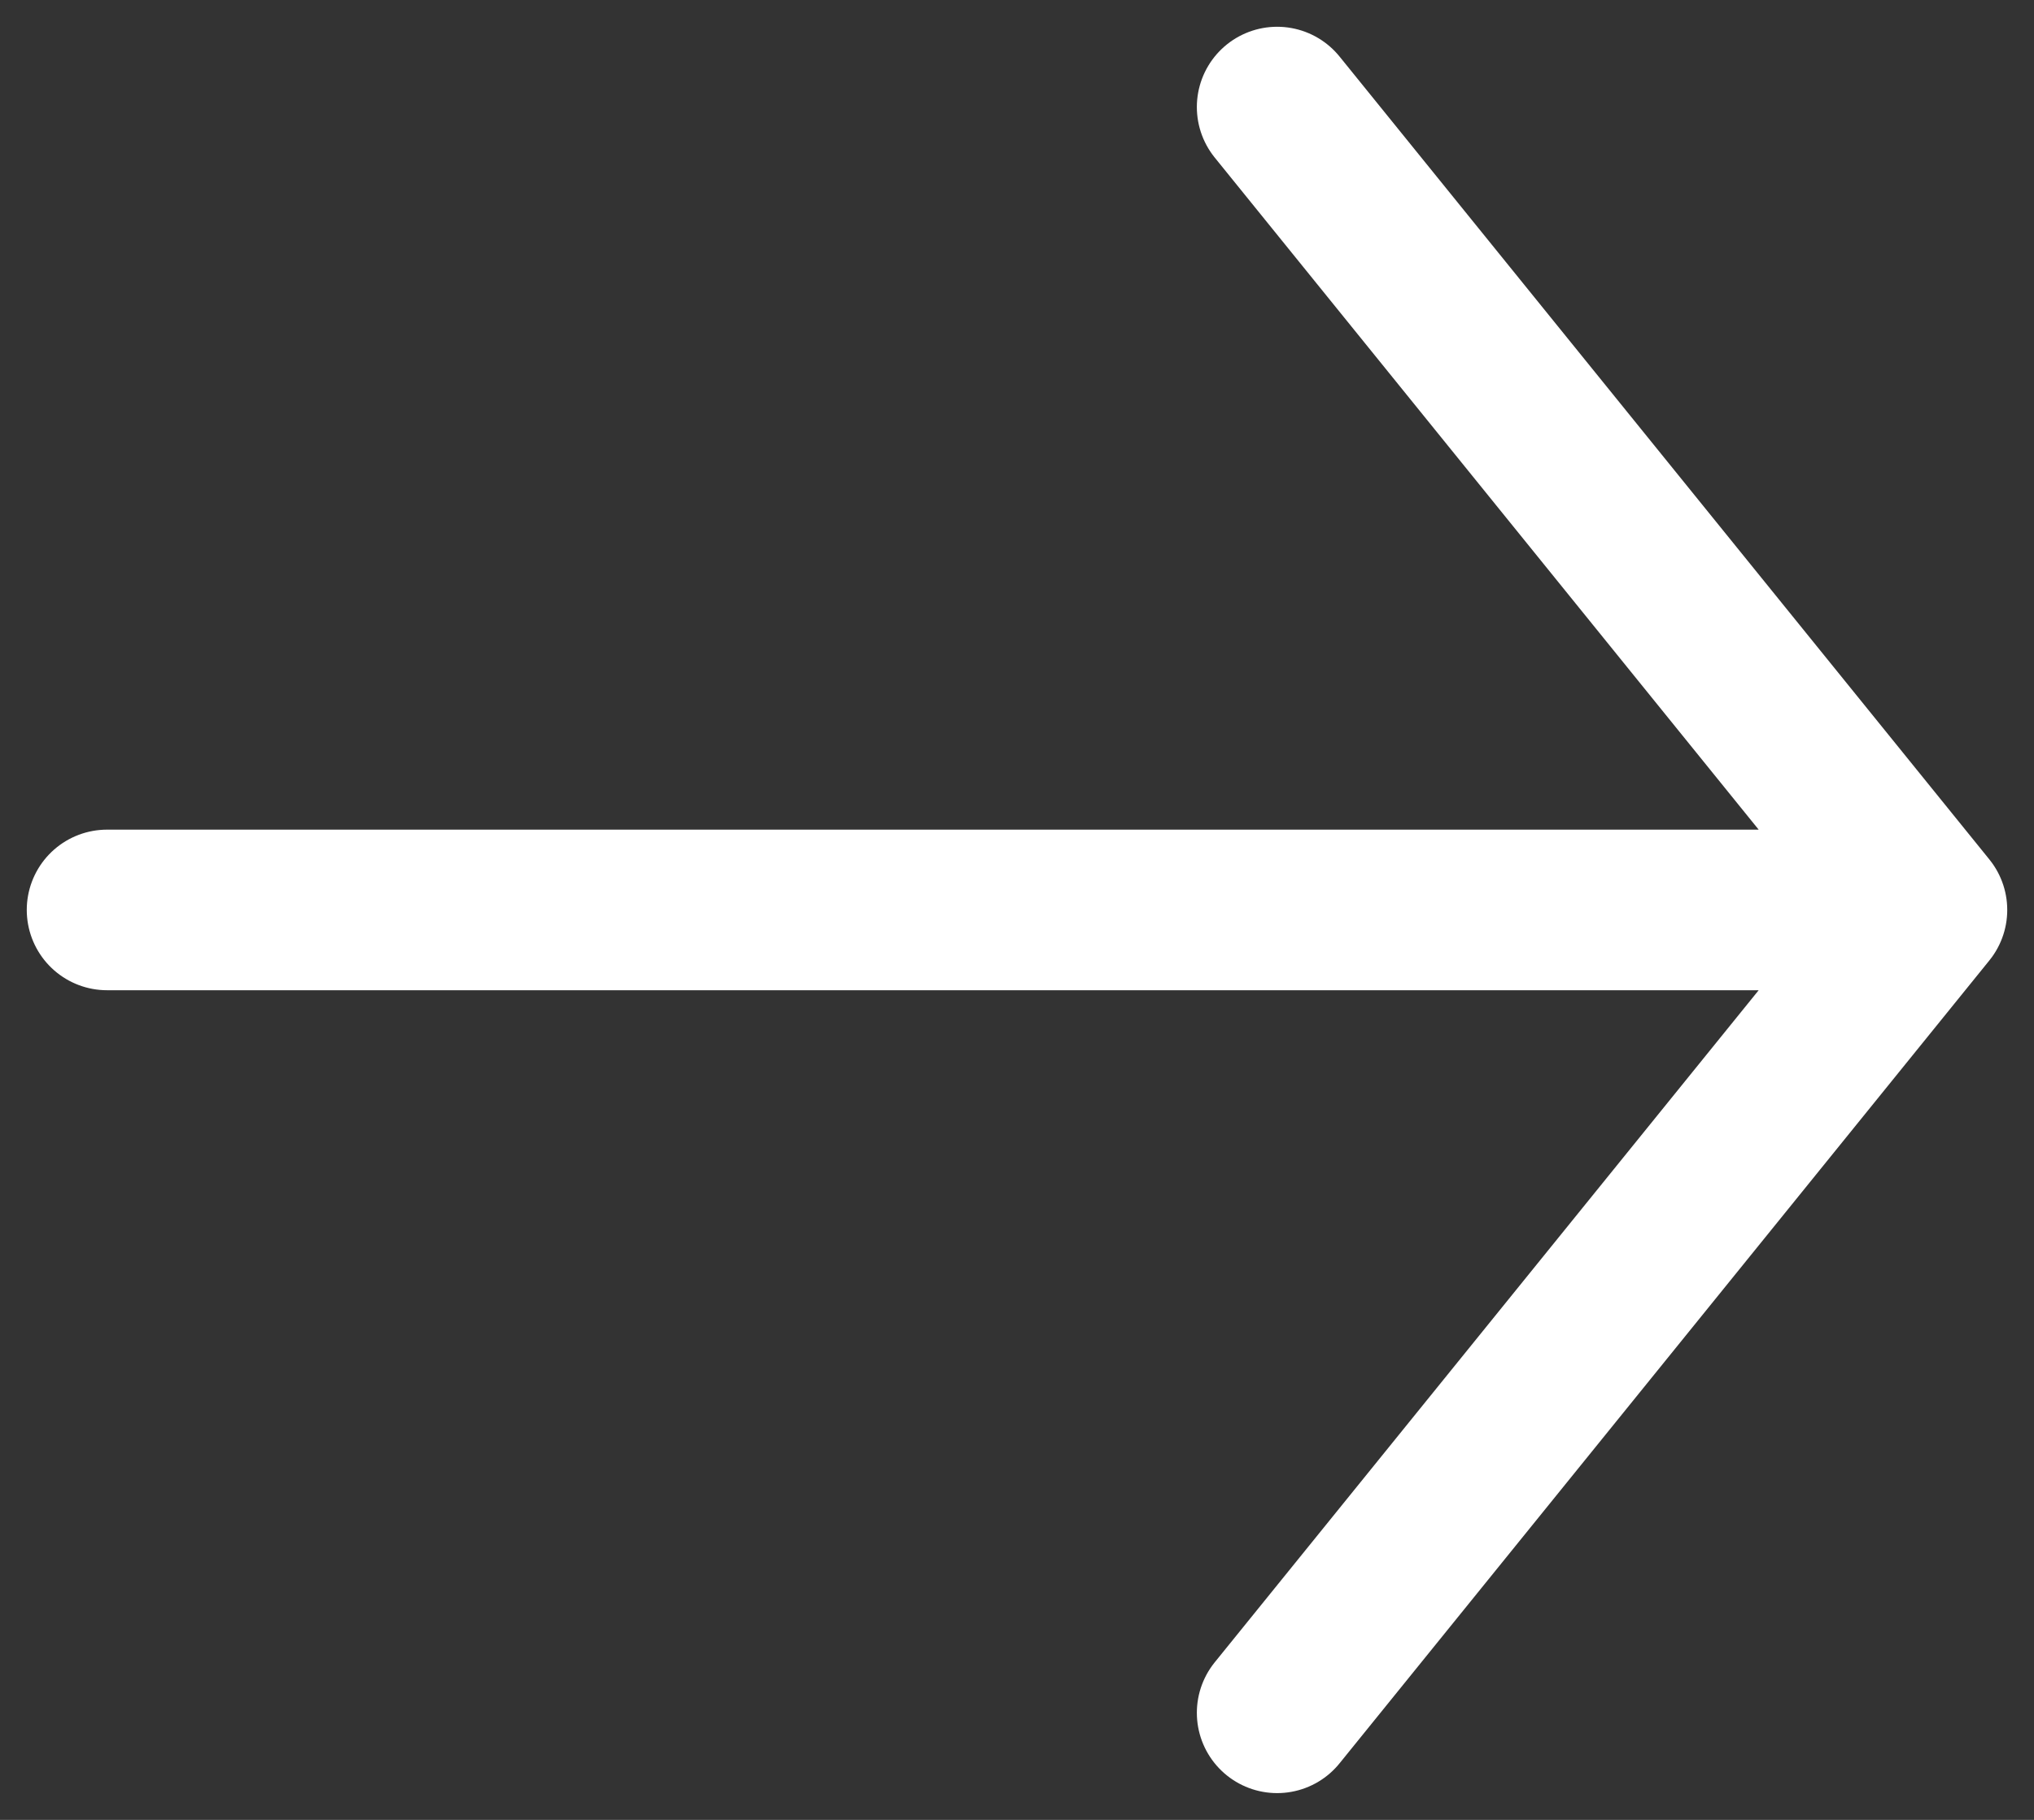 <svg width="19" height="17" viewBox="0 0 19 17" fill="none" xmlns="http://www.w3.org/2000/svg">
<rect x="0" y="0" width="19" height="17" fill="#333333" stroke="none"/>
<path d="M11.93 1L18 8.5L11.93 16M1 8.5H17.83" stroke="#fff" stroke-width="1.5" stroke-miterlimit="10" stroke-linecap="round" stroke-linejoin="round"/>
</svg>
